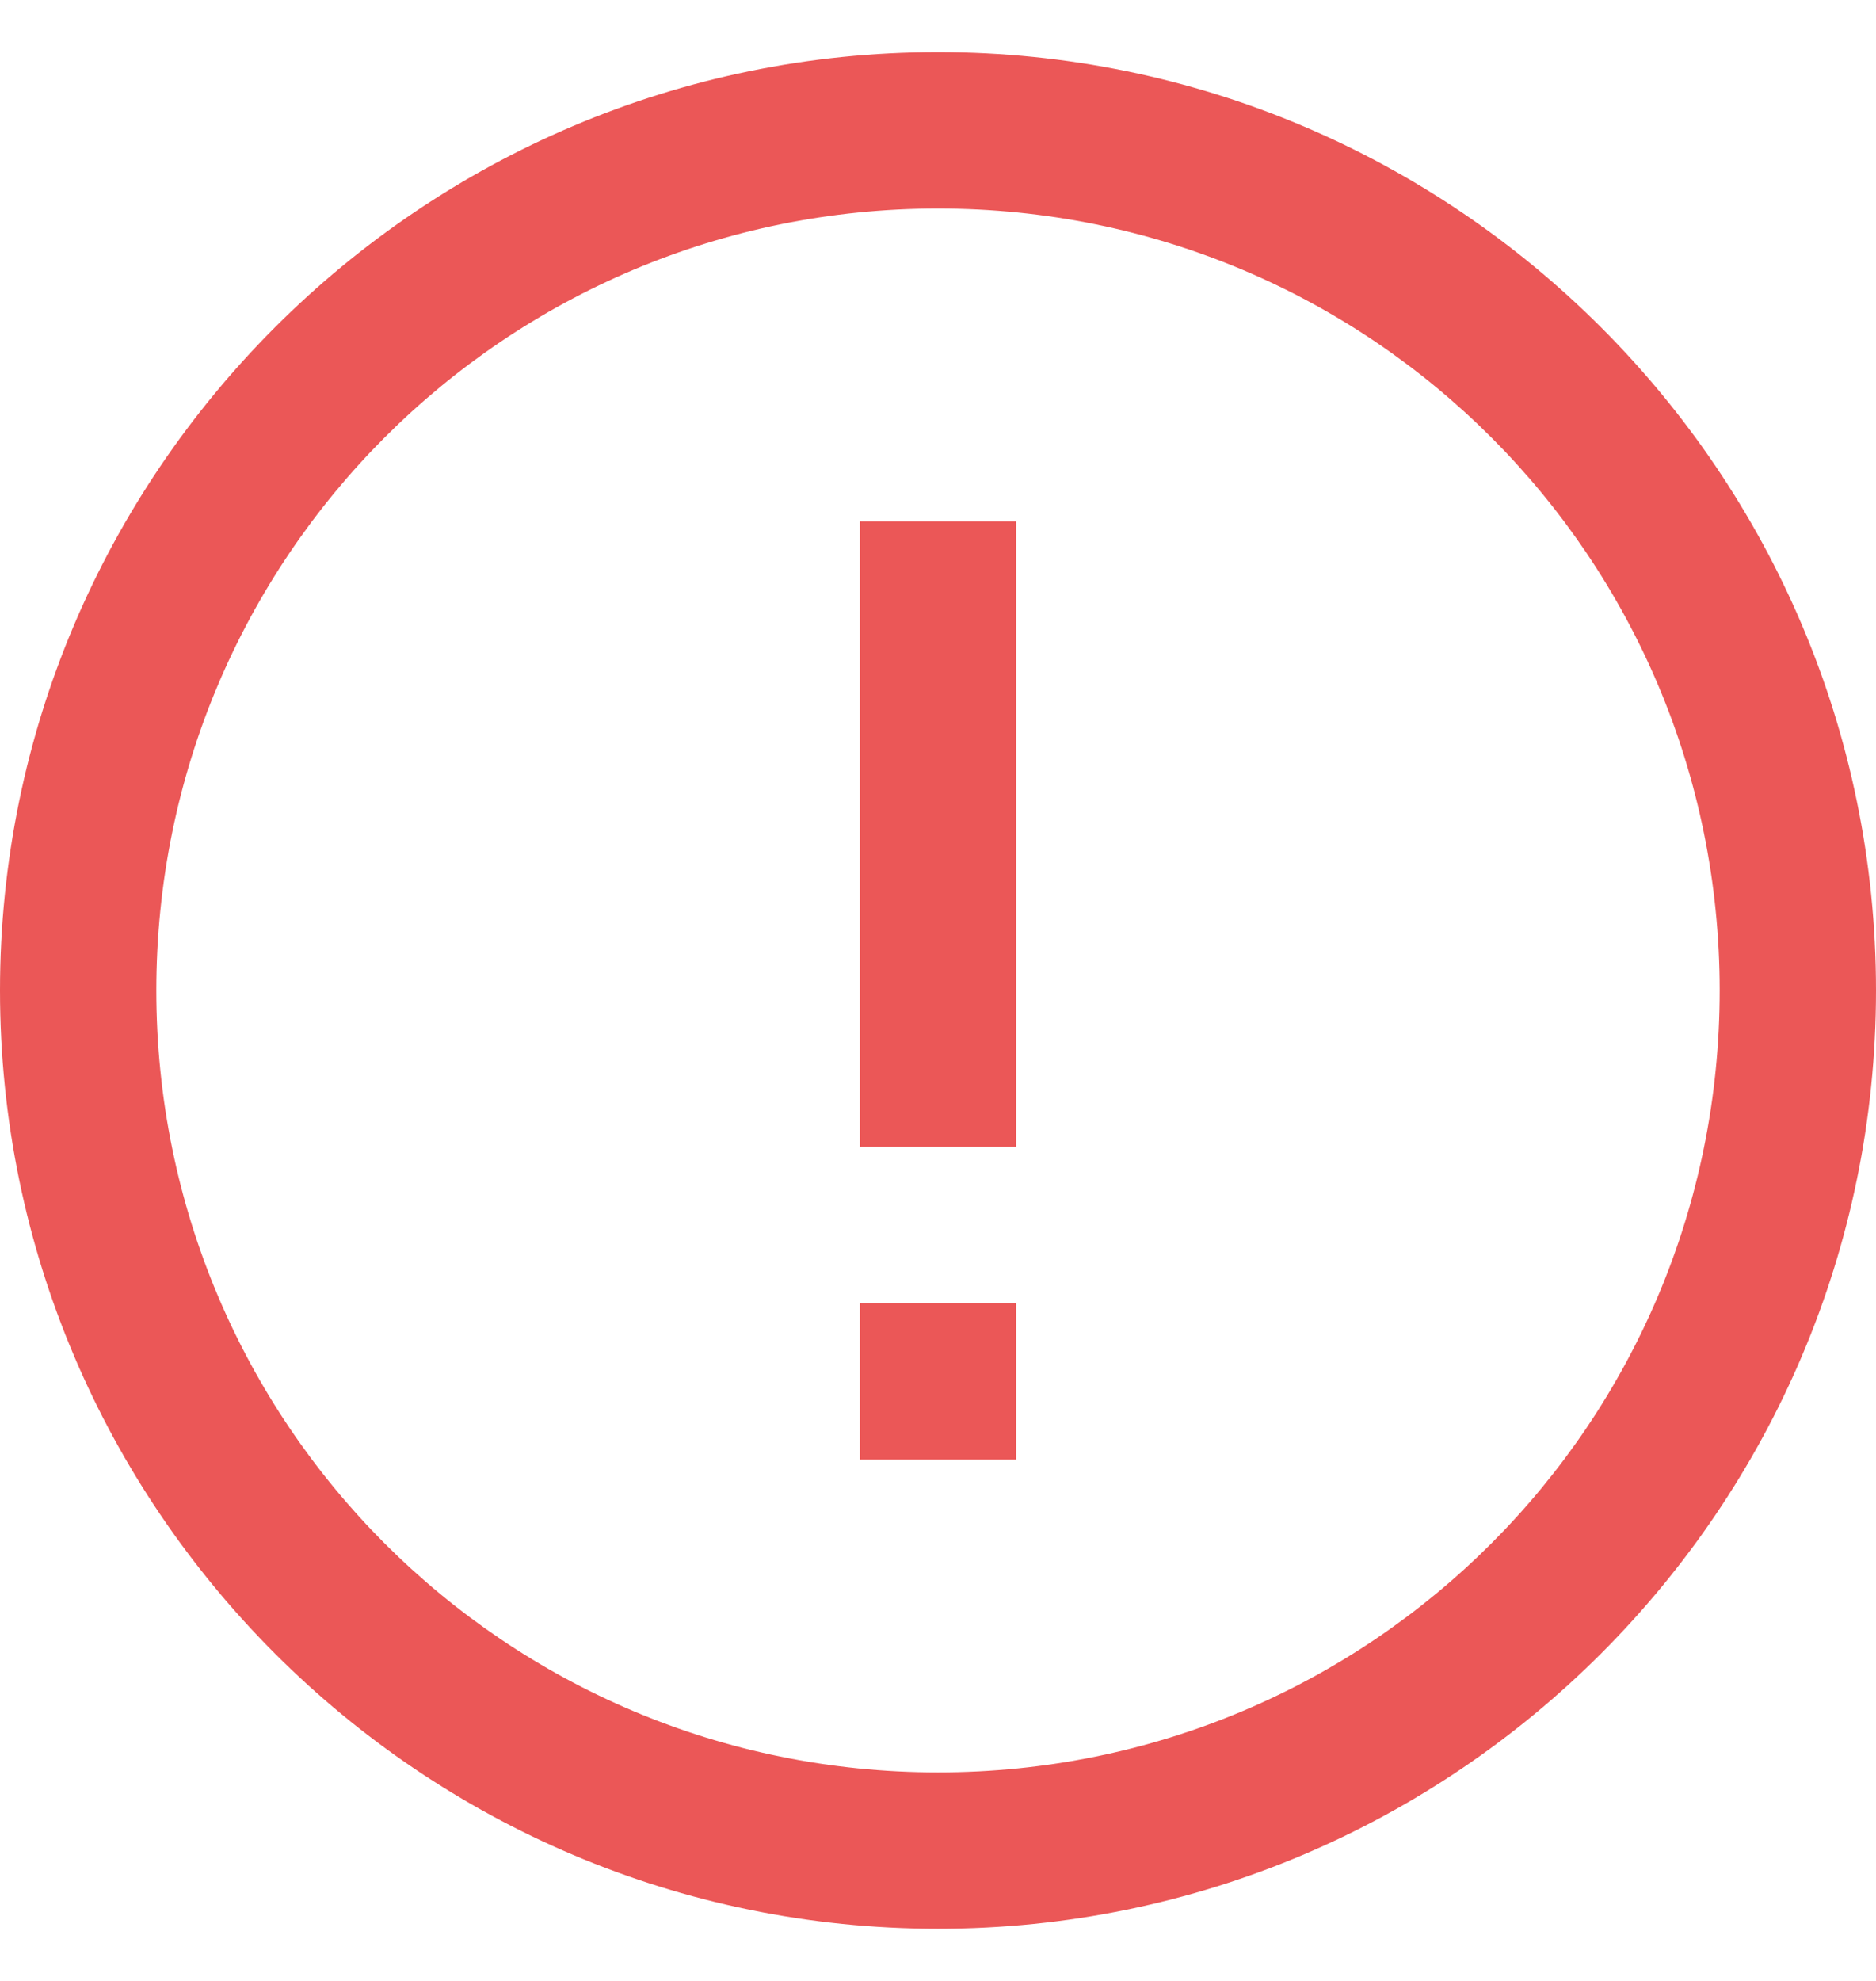 <svg width="18" height="19" viewBox="0 0 18 19" fill="none" xmlns="http://www.w3.org/2000/svg">
<path d="M9 0.5C4.037 0.5 0 4.537 0 9.5C0 14.463 4.037 18.5 9 18.5C13.963 18.5 18 14.463 18 9.5C18 4.537 13.963 0.5 9 0.5ZM9 2C13.151 2 16.5 5.349 16.5 9.5C16.5 13.651 13.151 17 9 17C4.849 17 1.5 13.651 1.5 9.5C1.5 5.349 4.849 2 9 2ZM8.25 5V11H9.75V5H8.25ZM8.25 12.5V14H9.75V12.5H8.25Z" fill="#EB5757"/>
</svg>
